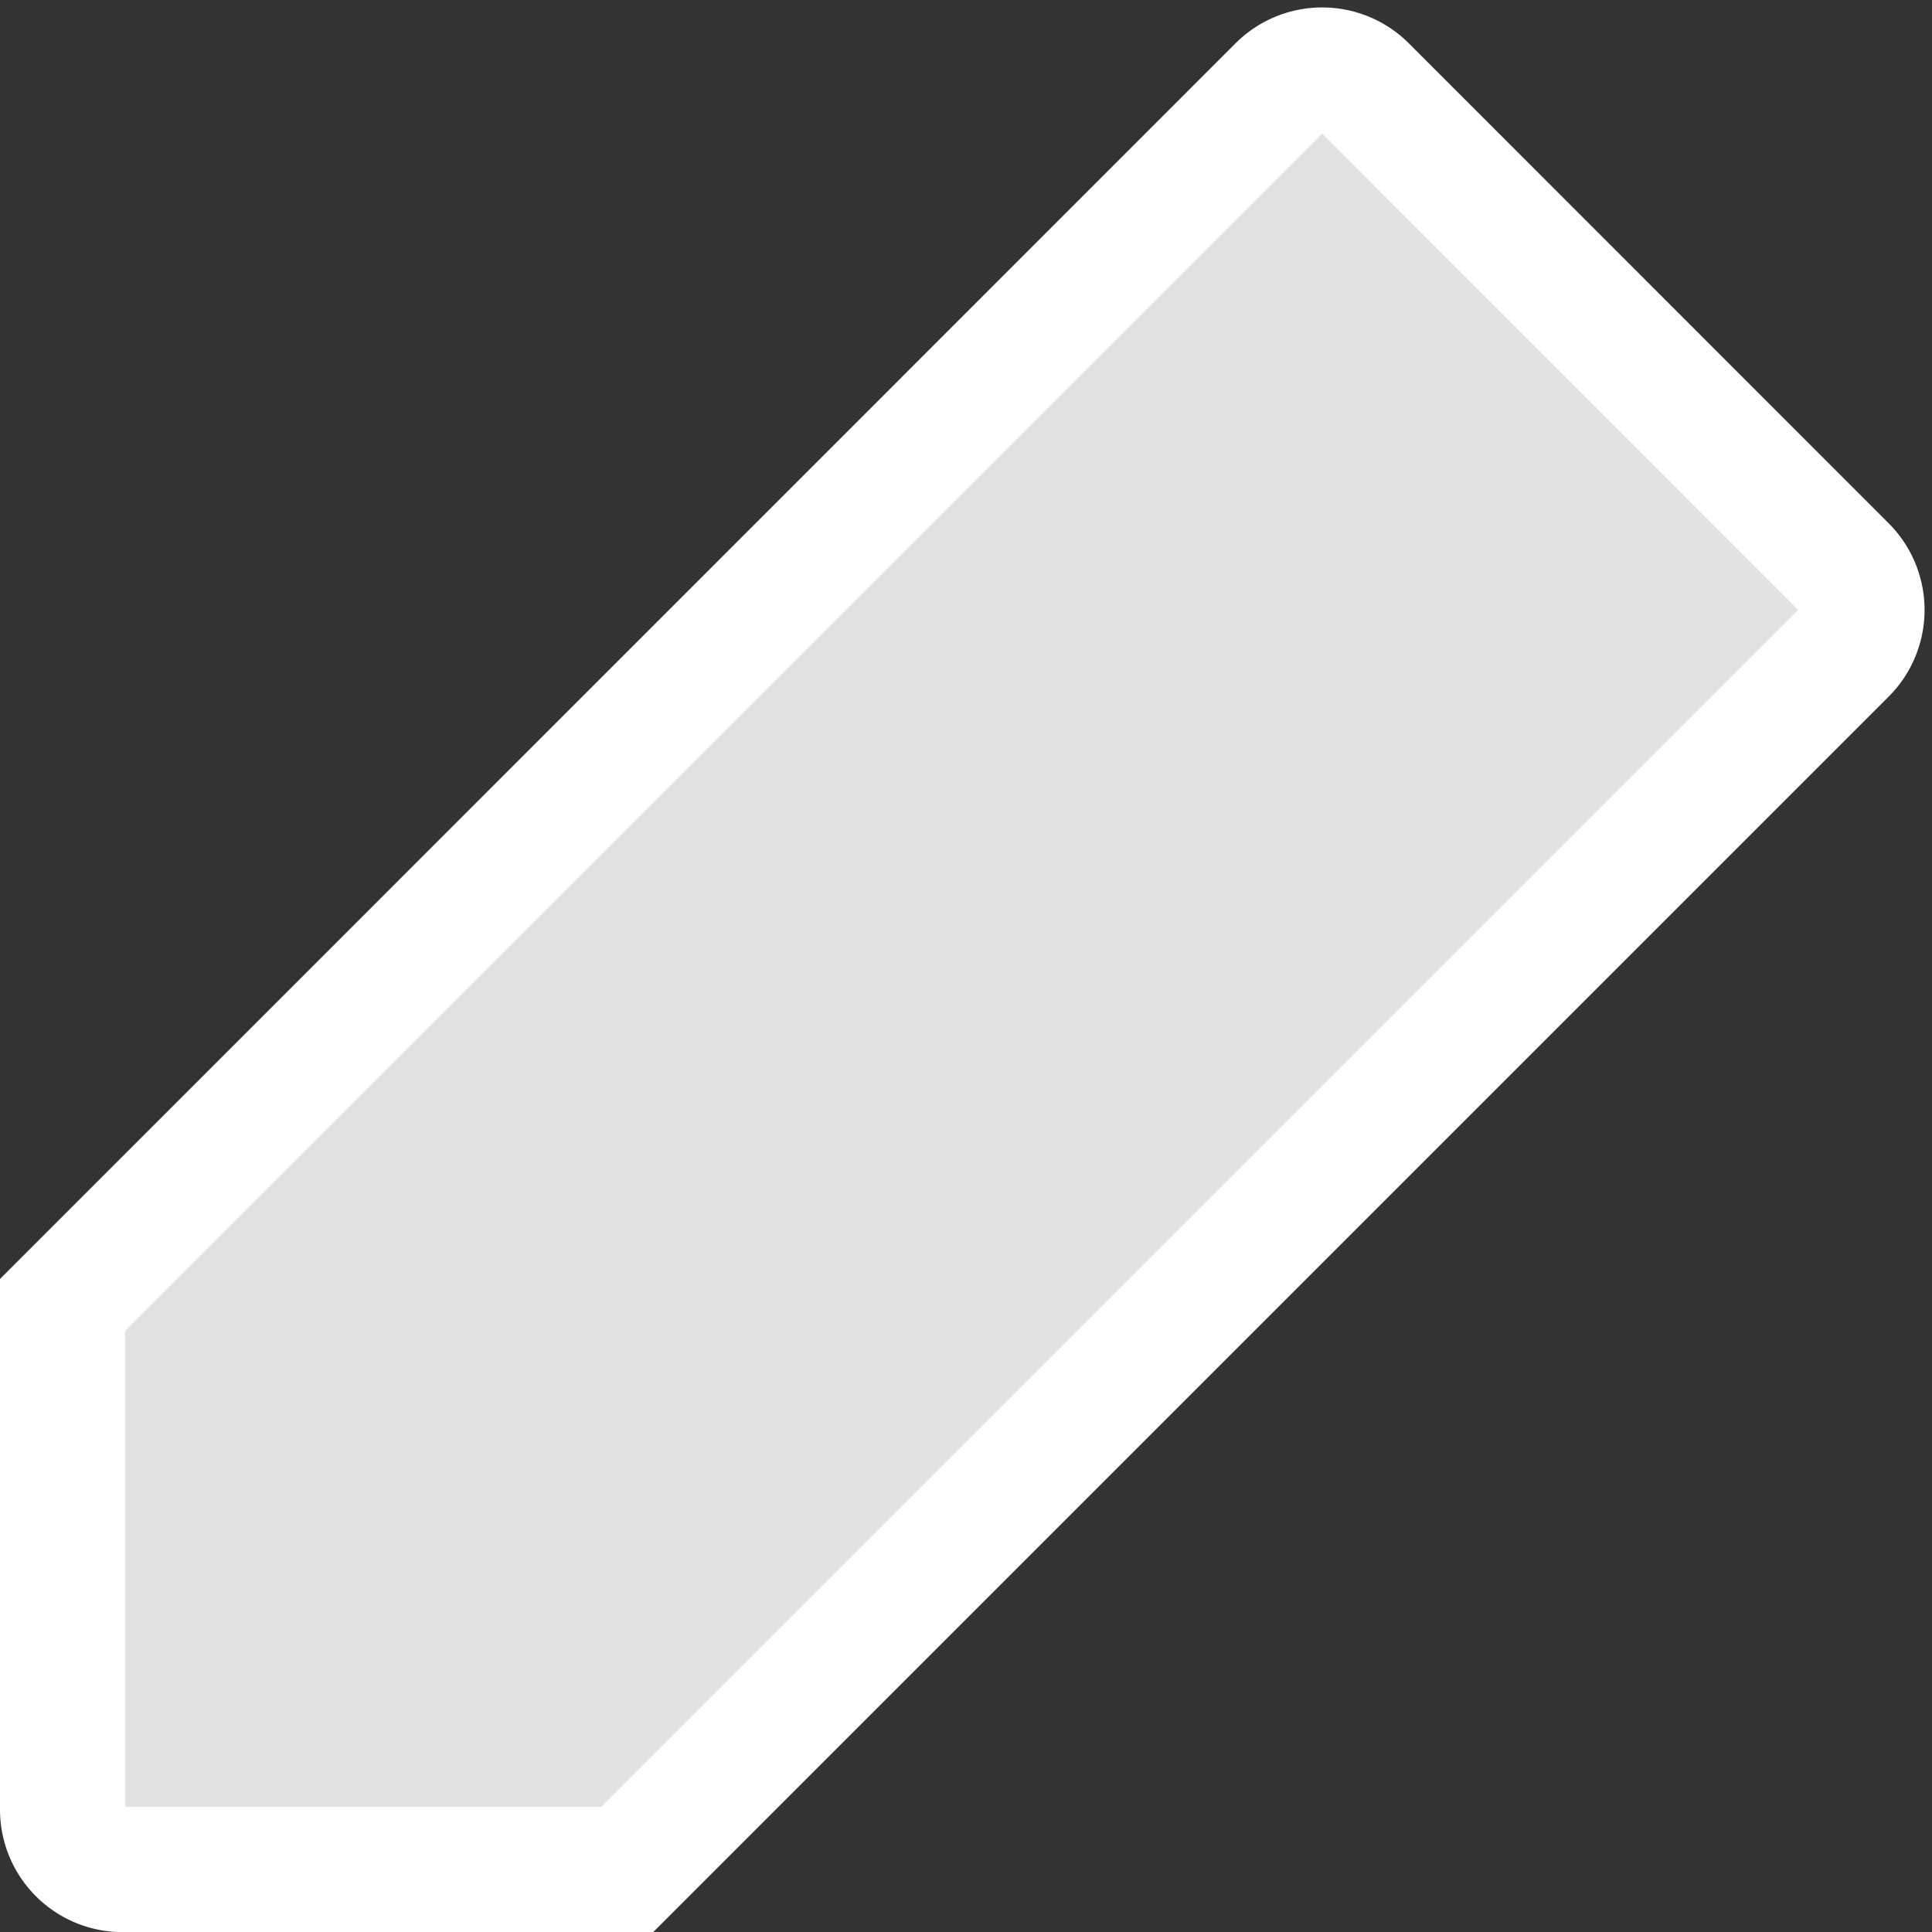 <svg xmlns="http://www.w3.org/2000/svg" width="15.432" height="15.433" viewBox="0 0 15.432 15.433">
  <rect x="0" y="0" width="15.432" height="15.433" fill="#333333" stroke="none"/>
  <path id="edit-svgrepo-com" d="M10.4.14a.479.479,0,0,0-.678,0L0,9.863v4.031a.479.479,0,0,0,.479.479H4.51l9.722-9.722a.479.479,0,0,0,0-.678Z" transform="translate(0.5 0.56)" fill="#e2e2e2" stroke="#fff" strokeWidth="1"/>
</svg>
